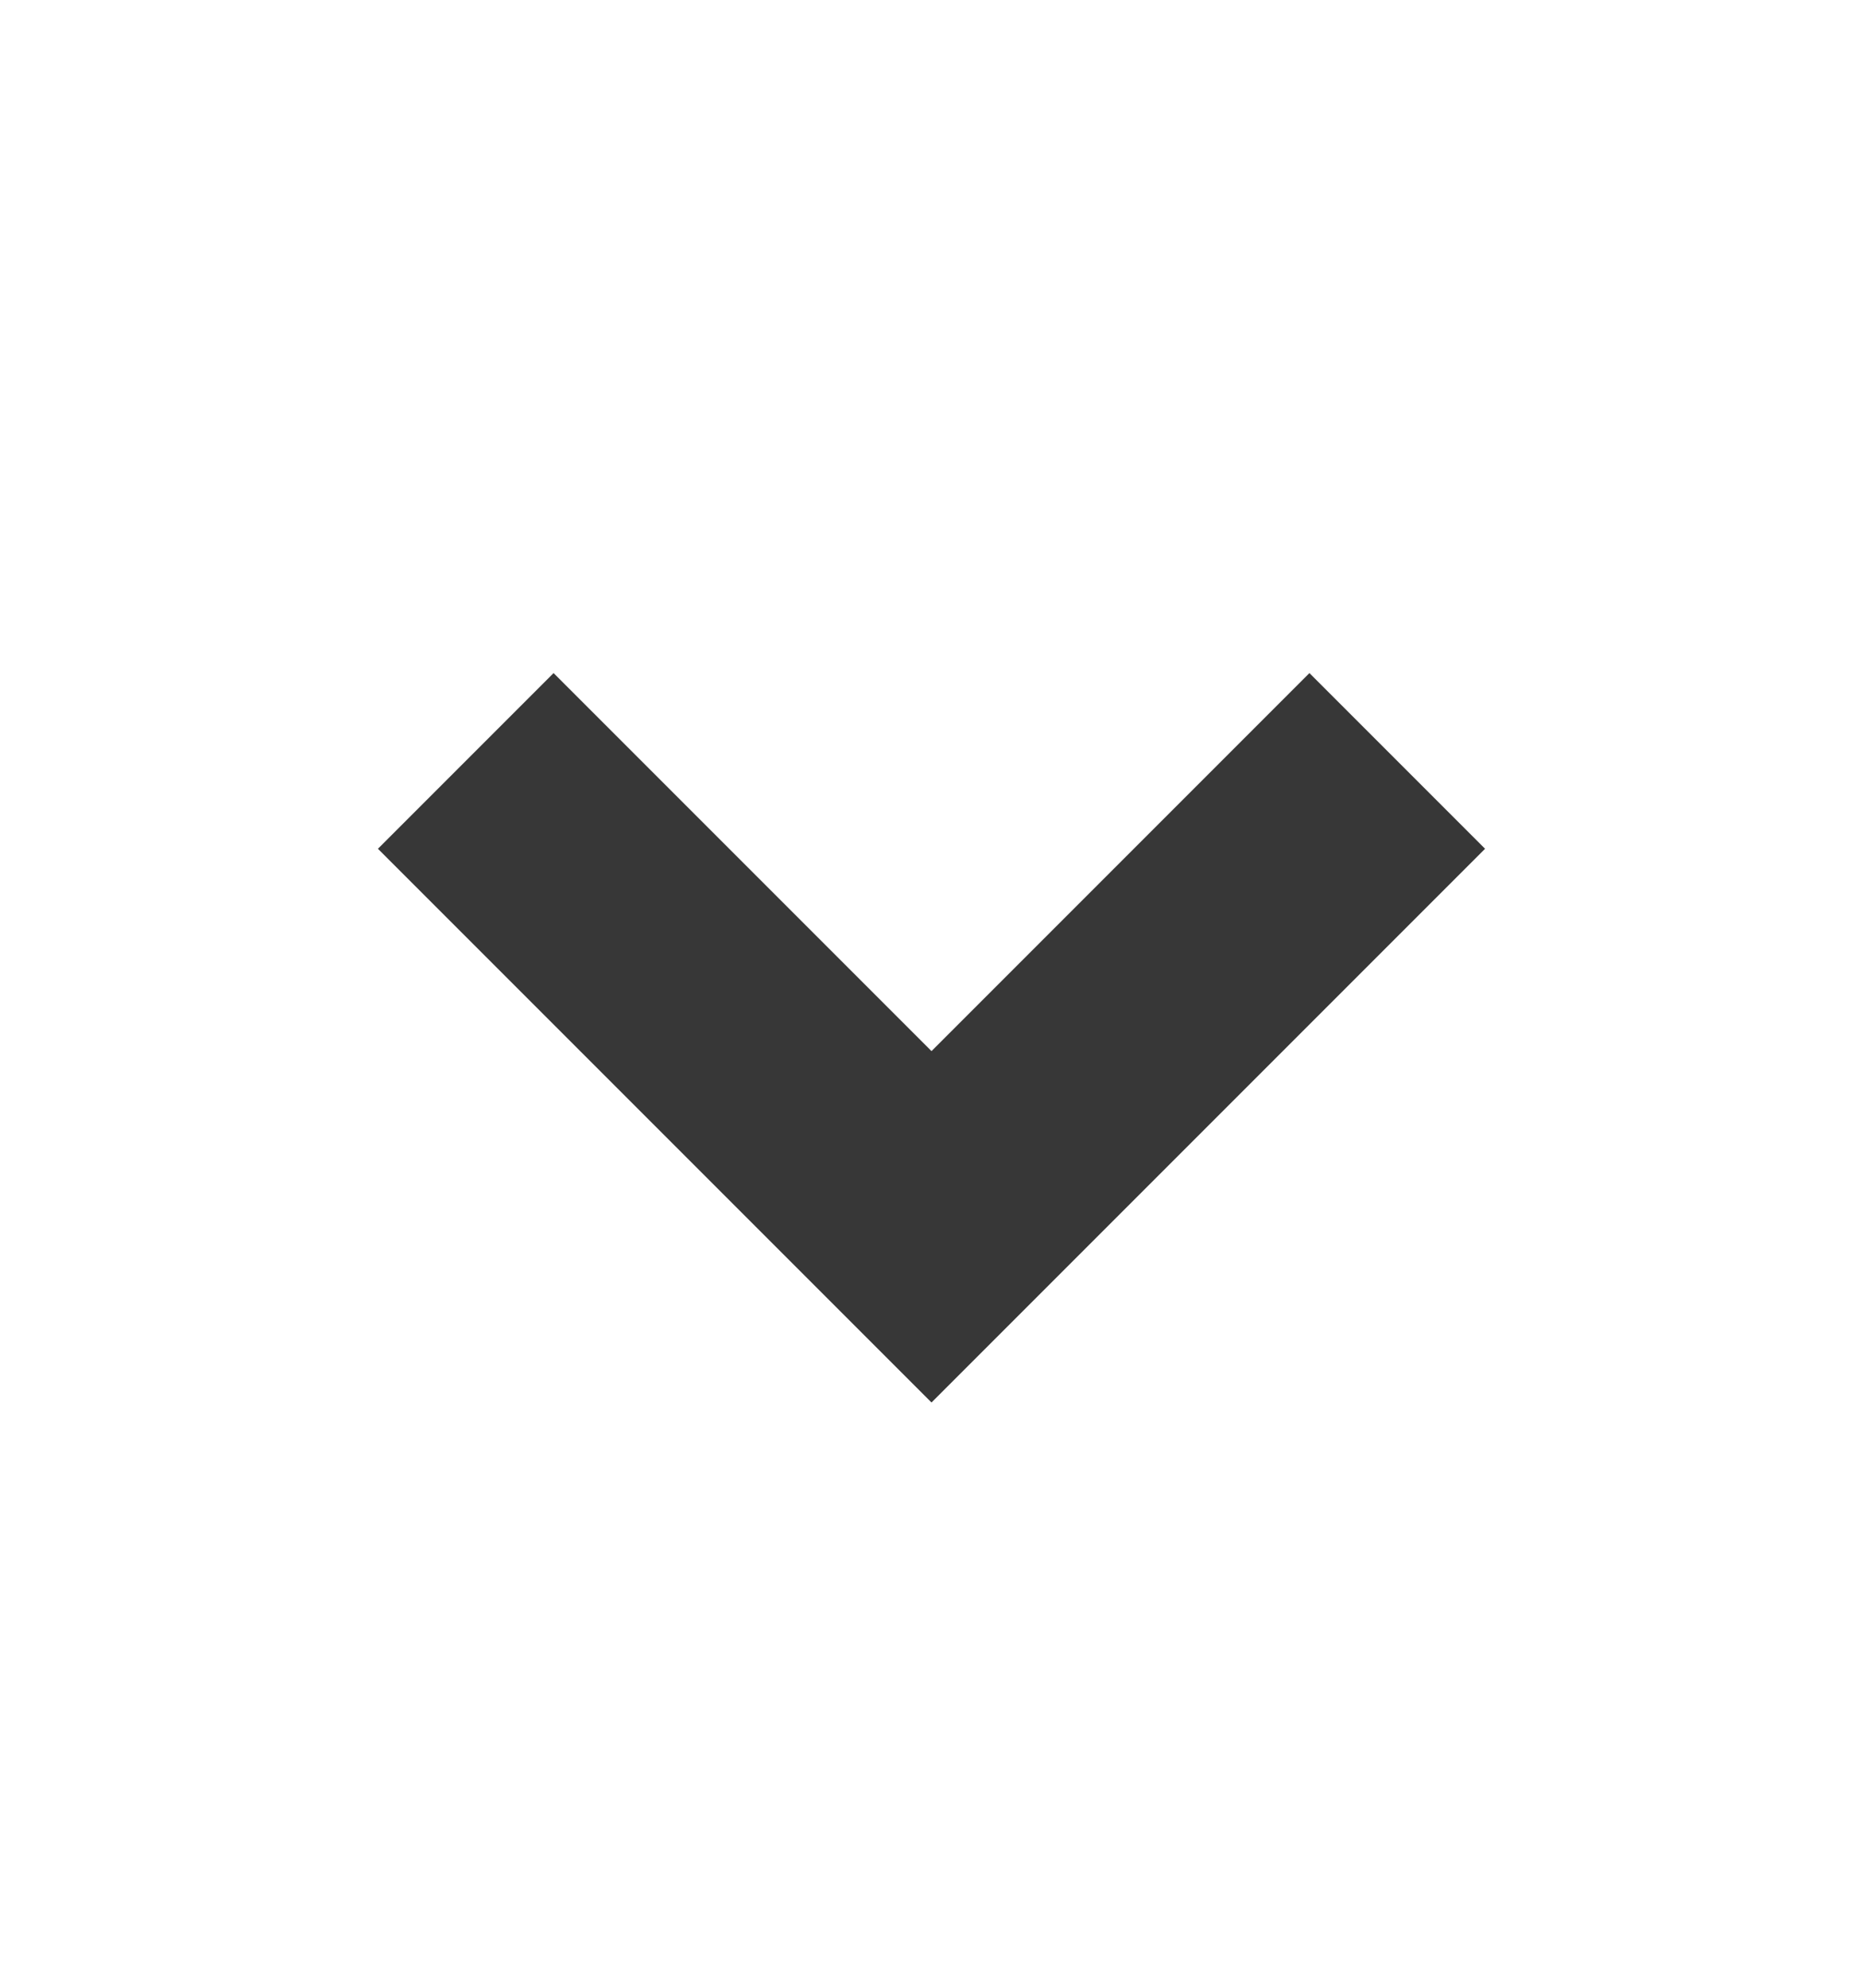 <svg width="15" height="16" viewBox="0 0 15 16" fill="none" xmlns="http://www.w3.org/2000/svg">
<g id="grommet-icons:form-next">
<path id="Vector" d="M11.25 6.125L7.5 9.875L3.75 6.125" stroke="#373737" stroke-width="2"/>
</g>
</svg>
